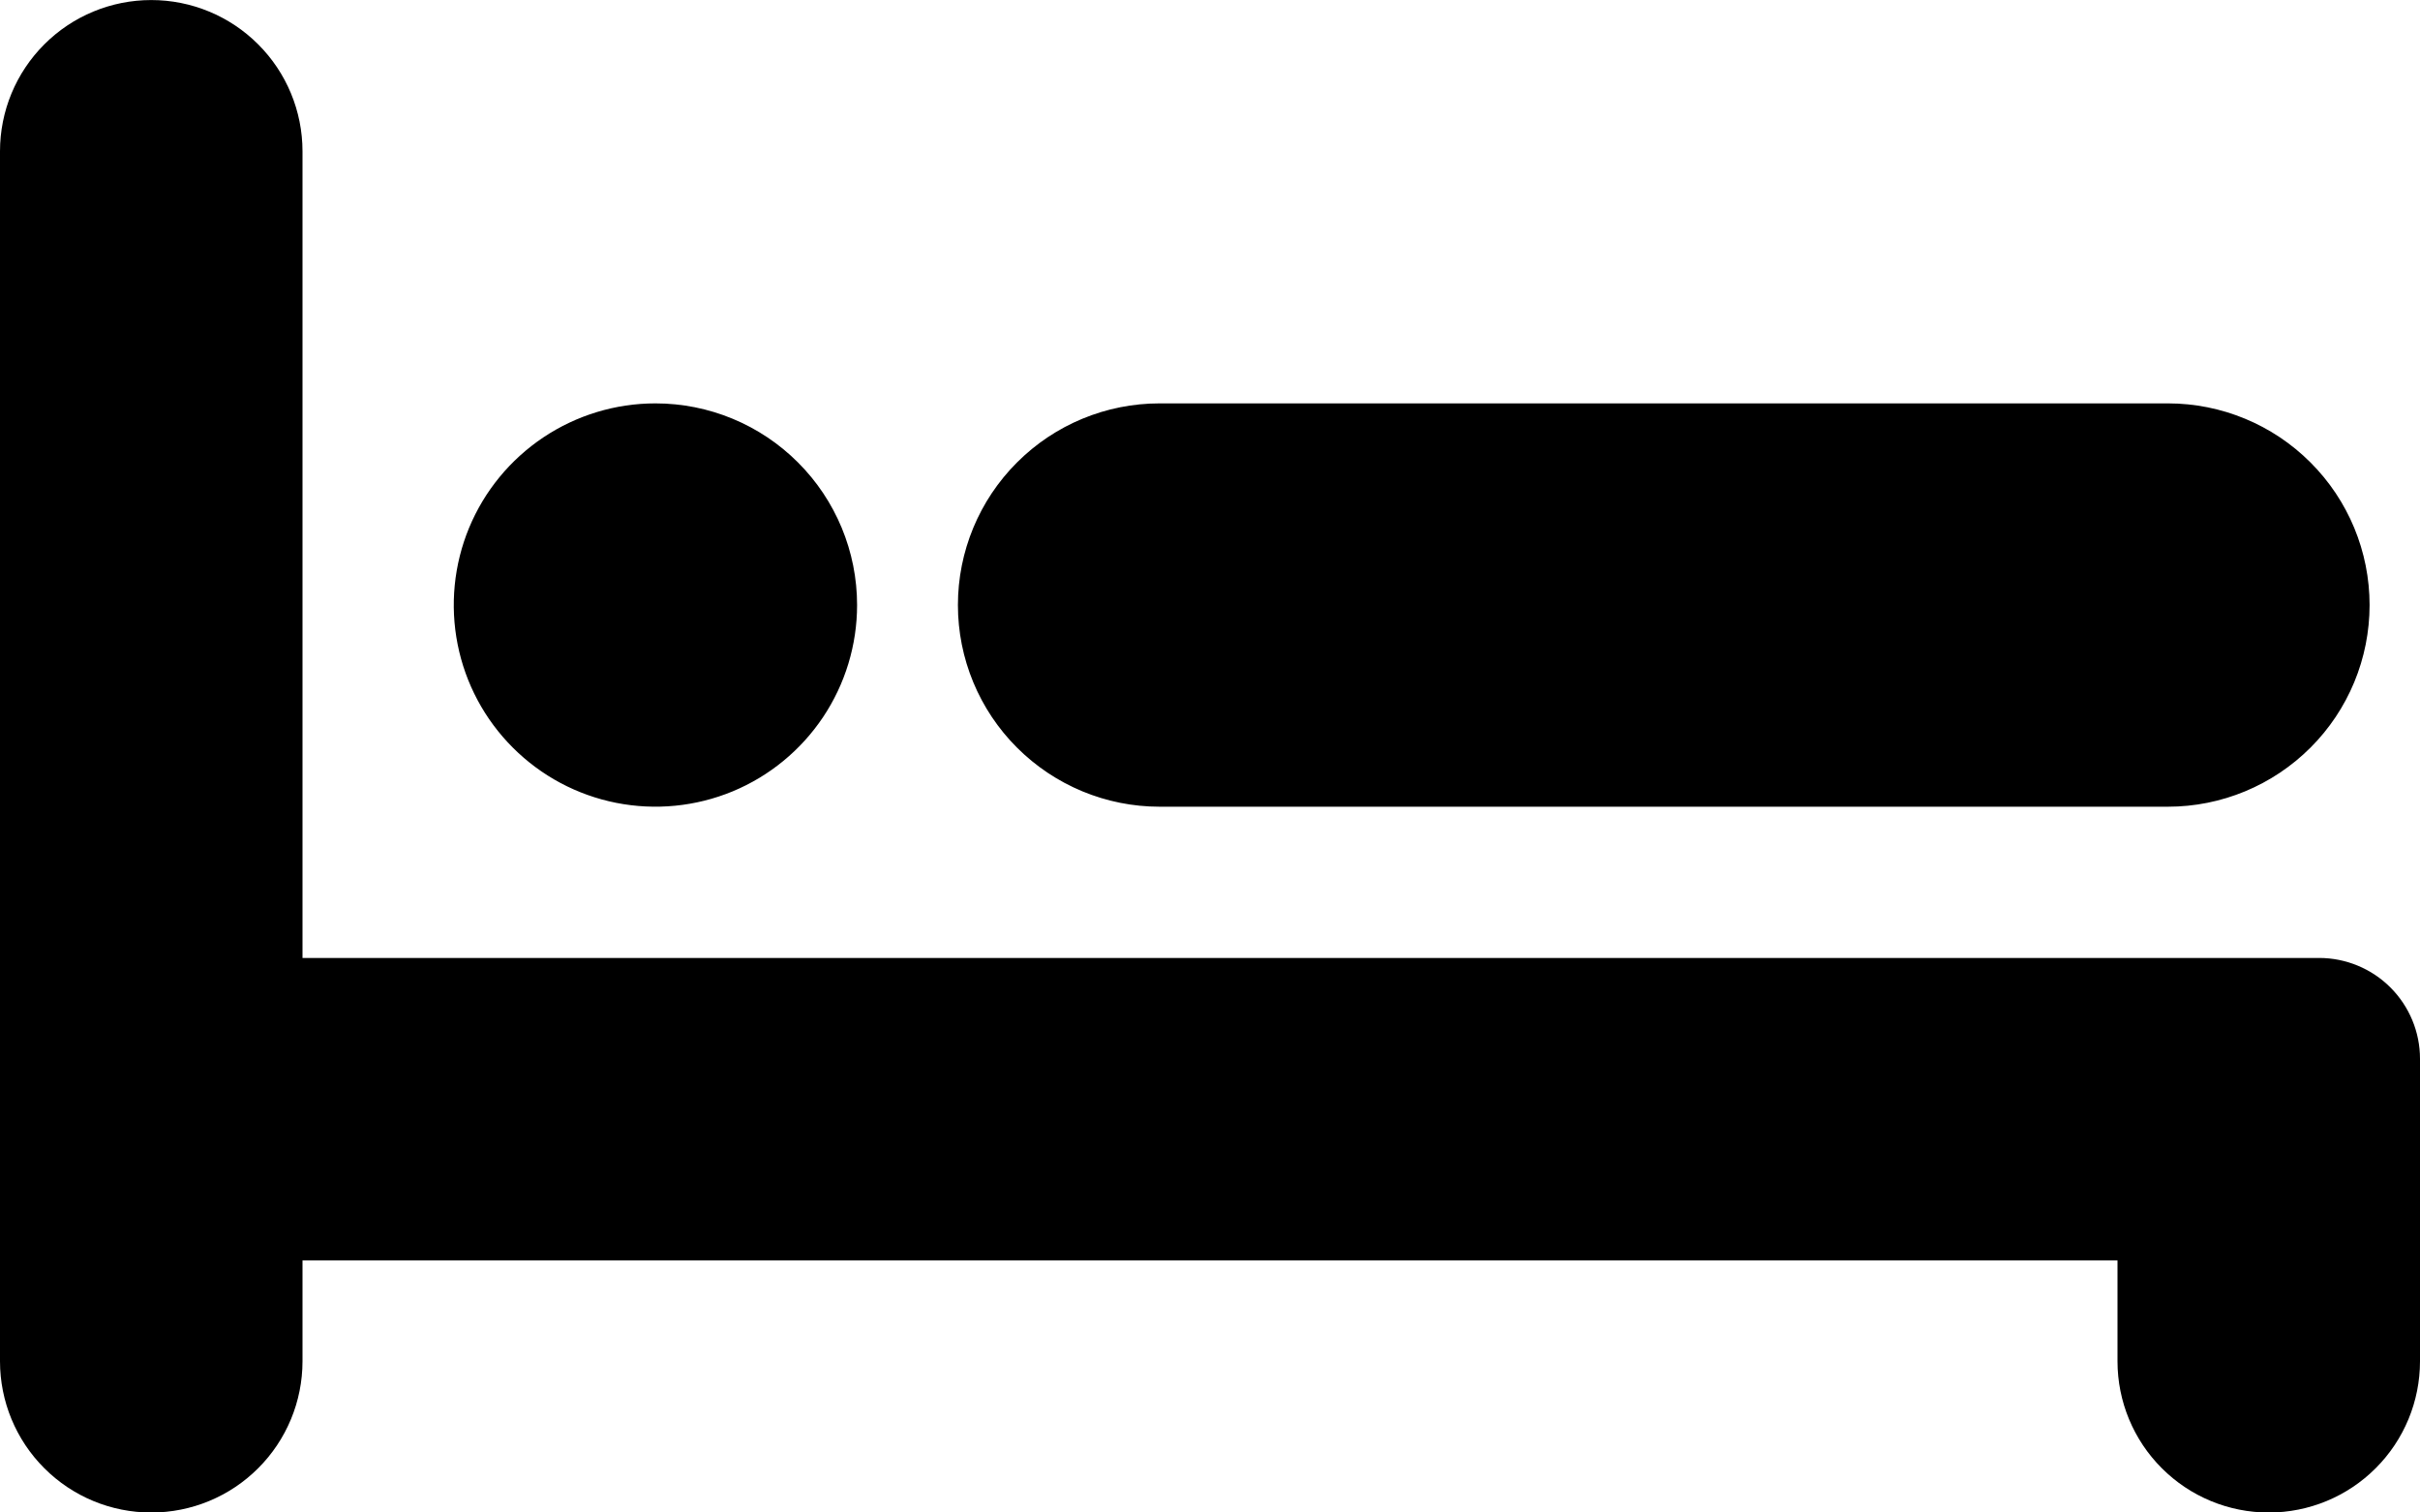 <svg width="48" height="30" viewBox="0 0 48 30" fill="none" xmlns="http://www.w3.org/2000/svg">
<g clip-path="url(#clip0_6013_51926)">
<path d="M48 21.001V27.001C48 27.797 47.684 28.56 47.121 29.122C46.559 29.685 45.796 30.001 45 30.001C44.204 30.001 43.441 29.685 42.879 29.122C42.316 28.56 42 27.797 42 27.001V25.001H6V27.001C6 27.797 5.684 28.56 5.121 29.122C4.559 29.685 3.796 30.001 3 30.001C2.204 30.001 1.441 29.685 0.879 29.122C0.316 28.56 0 27.797 0 27.001L0 3.001C0 2.205 0.316 1.442 0.879 0.88C1.441 0.317 2.204 0.001 3 0.001C3.796 0.001 4.559 0.317 5.121 0.88C5.684 1.442 6 2.205 6 3.001V19.001H46C46.53 19.001 47.039 19.212 47.414 19.587C47.789 19.962 48 20.471 48 21.001ZM13 8.001C12.209 8.001 11.435 8.236 10.778 8.675C10.12 9.115 9.607 9.739 9.304 10.47C9.002 11.201 8.923 12.005 9.077 12.781C9.231 13.557 9.612 14.27 10.172 14.829C10.731 15.389 11.444 15.77 12.22 15.924C12.996 16.078 13.8 15.999 14.531 15.697C15.262 15.394 15.886 14.881 16.326 14.223C16.765 13.566 17 12.792 17 12.001C17 10.94 16.579 9.923 15.828 9.173C15.078 8.422 14.061 8.001 13 8.001ZM43 8.001H23C21.939 8.001 20.922 8.422 20.172 9.173C19.421 9.923 19 10.94 19 12.001C19 13.062 19.421 14.079 20.172 14.829C20.922 15.579 21.939 16.001 23 16.001H43C44.061 16.001 45.078 15.579 45.828 14.829C46.579 14.079 47 13.062 47 12.001C47 10.94 46.579 9.923 45.828 9.173C45.078 8.422 44.061 8.001 43 8.001Z" fill="black"/>
</g>
<defs>
<clipPath id="clip0_6013_51926">
<rect width="48" height="30" fill="white" transform="translate(0 0.001)"/>
</clipPath>
</defs>
</svg>
